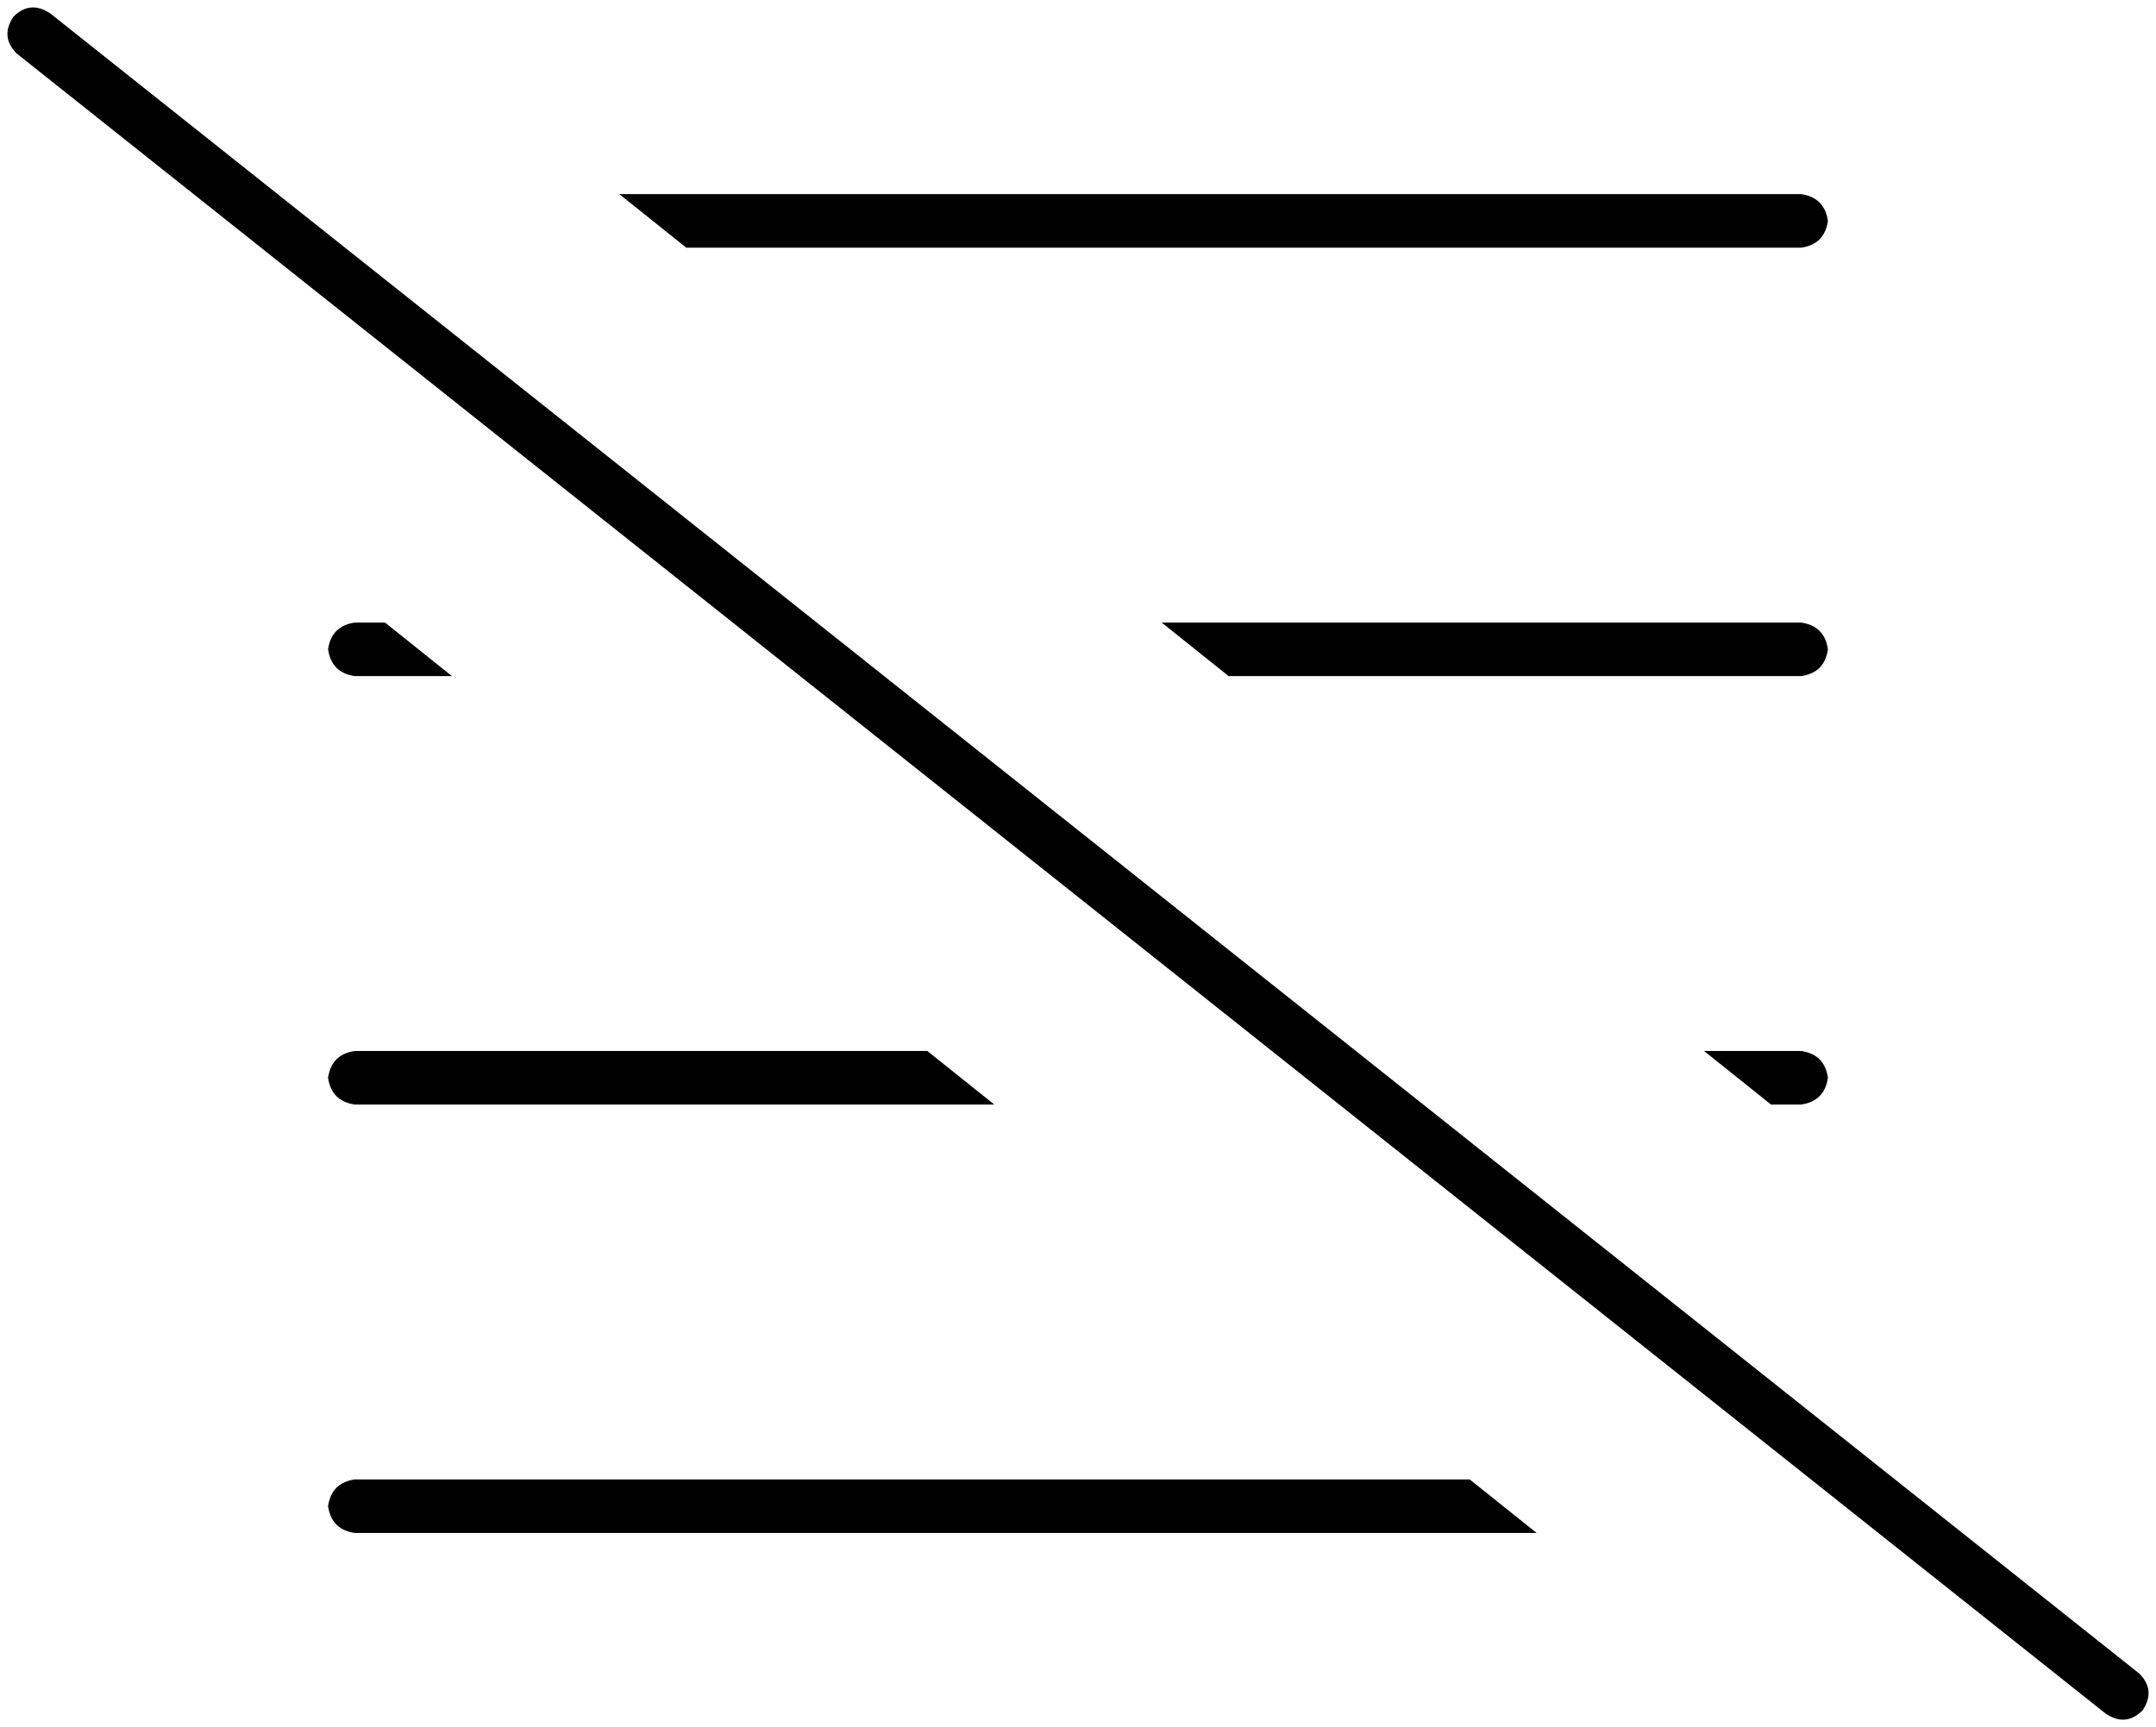 <svg viewBox="0 0 644 516">
  <path
    d="M 15 4 Q 9 0 4 5 Q 0 11 5 16 L 629 512 Q 635 516 640 511 Q 644 505 639 500 L 15 4 L 15 4 Z M 277 314 L 106 314 Q 99 315 98 322 Q 99 329 106 330 L 297 330 L 277 314 L 277 314 Z M 529 330 L 538 330 Q 545 329 546 322 Q 545 315 538 314 L 509 314 L 529 330 L 529 330 Z M 538 202 Q 545 201 546 194 Q 545 187 538 186 L 347 186 L 367 202 L 538 202 L 538 202 Z M 135 202 L 115 186 L 106 186 Q 99 187 98 194 Q 99 201 106 202 L 135 202 L 135 202 Z M 538 58 L 185 58 L 205 74 L 538 74 Q 545 73 546 66 Q 545 59 538 58 L 538 58 Z M 459 458 L 439 442 L 106 442 Q 99 443 98 450 Q 99 457 106 458 L 459 458 L 459 458 Z"
  />
</svg>